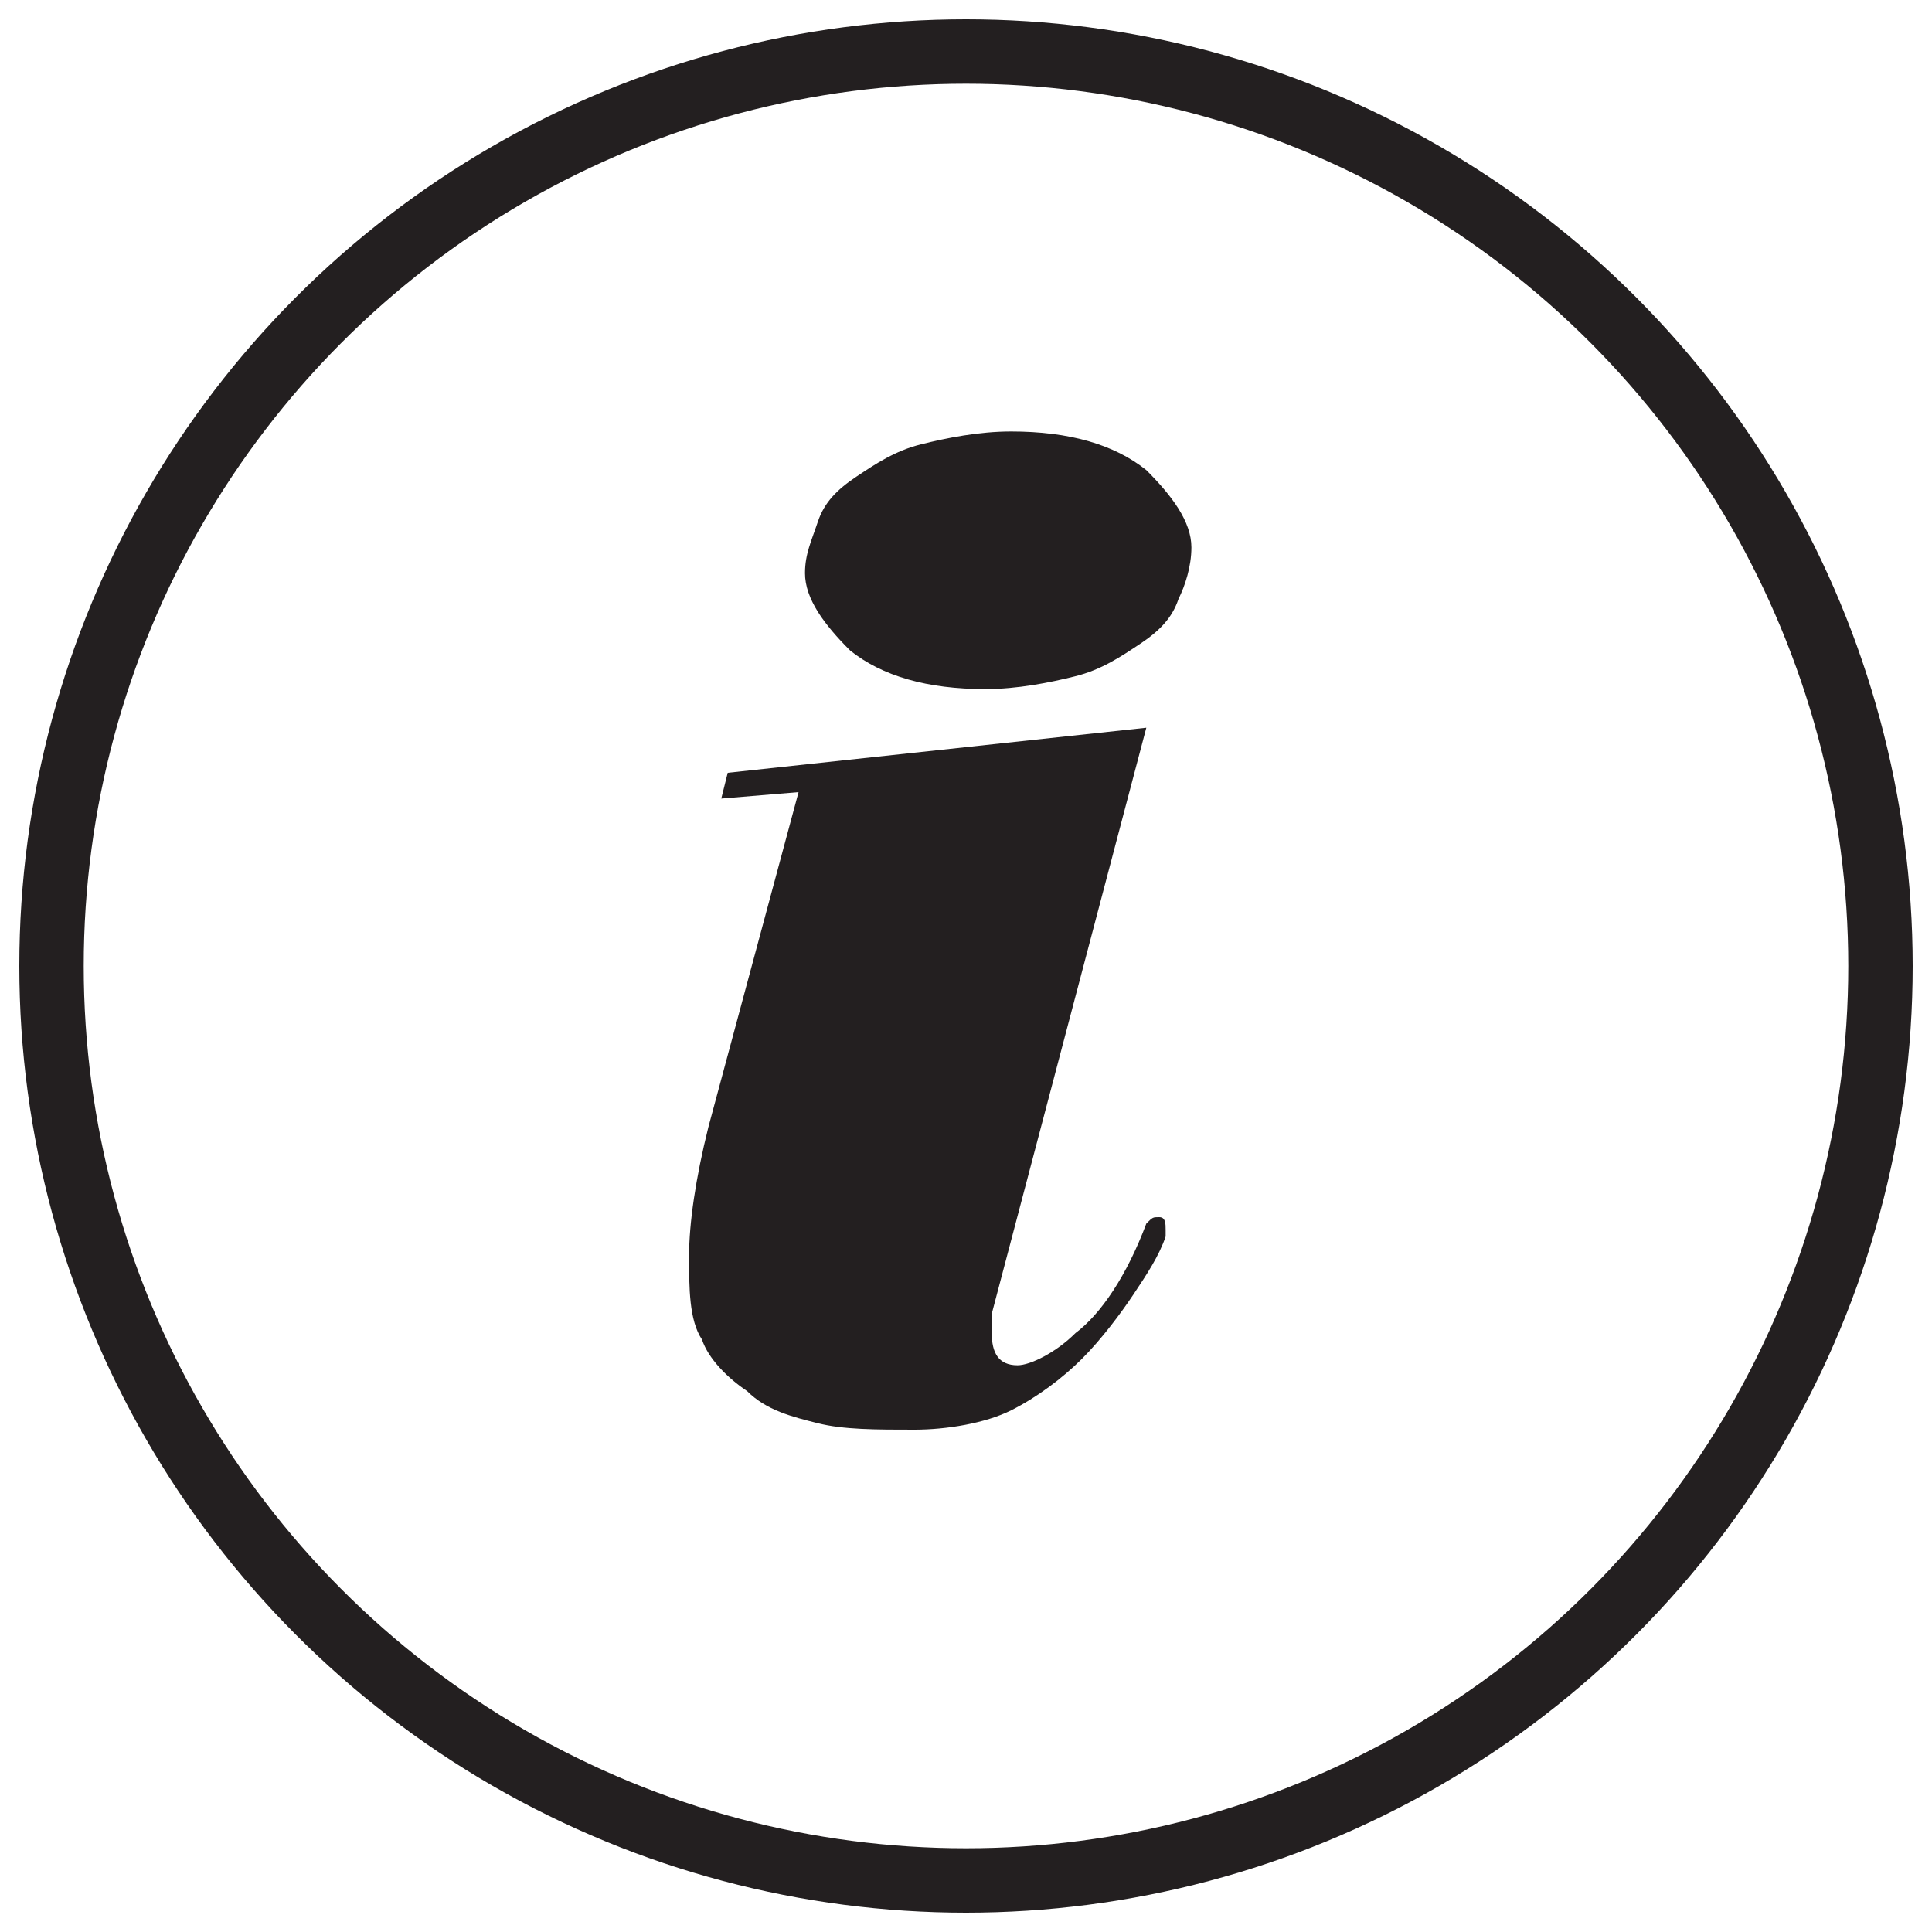 <?xml version="1.0" encoding="utf-8"?>
<!-- Generator: Adobe Illustrator 22.0.0, SVG Export Plug-In . SVG Version: 6.00 Build 0)  -->
<svg version="1.1" id="Layer_1" xmlns="http://www.w3.org/2000/svg" xmlns:xlink="http://www.w3.org/1999/xlink" x="0px" y="0px"
	 viewBox="0 0 30 30" style="enable-background:new 0 0 30 30;" xml:space="preserve">
<style type="text/css">
	.st0{fill:#231F20;}
	.st1{fill:none;stroke:#231F20;}
</style>
<g>
	<path class="st0" d="M18.1,19.1c0,0.1,0,0.1,0,0.1c-0.1,0.3-0.3,0.6-0.5,0.9s-0.5,0.7-0.8,1s-0.7,0.6-1.1,0.8
		c-0.4,0.2-1,0.3-1.5,0.3c-0.6,0-1.1,0-1.5-0.1s-0.8-0.2-1.1-0.5c-0.3-0.2-0.6-0.5-0.7-0.8c-0.2-0.3-0.2-0.8-0.2-1.3s0.1-1.2,0.3-2
		l1.4-5.2l-1.2,0.1l0.1-0.4l6.5-0.7l-2.4,9.1c0,0.1,0,0.2,0,0.3c0,0.3,0.1,0.5,0.4,0.5c0.2,0,0.6-0.2,0.9-0.5
		c0.4-0.3,0.8-0.9,1.1-1.7c0.1-0.1,0.1-0.1,0.2-0.1C18.1,18.9,18.1,19,18.1,19.1z M18.3,9.3C18.2,9.6,18,9.8,17.7,10
		c-0.3,0.2-0.6,0.4-1,0.5s-0.9,0.2-1.4,0.2c-0.9,0-1.6-0.2-2.1-0.6c-0.4-0.4-0.7-0.8-0.7-1.2c0-0.3,0.1-0.5,0.2-0.8
		c0.1-0.3,0.3-0.5,0.6-0.7s0.6-0.4,1-0.5s0.9-0.2,1.4-0.2c0.9,0,1.6,0.2,2.1,0.6c0.4,0.4,0.7,0.8,0.7,1.2
		C18.5,8.8,18.4,9.1,18.3,9.3z"/>
</g>
<g>
	<circle class="st1" cx="15" cy="15" r="14.2"/>
</g>
</svg>
